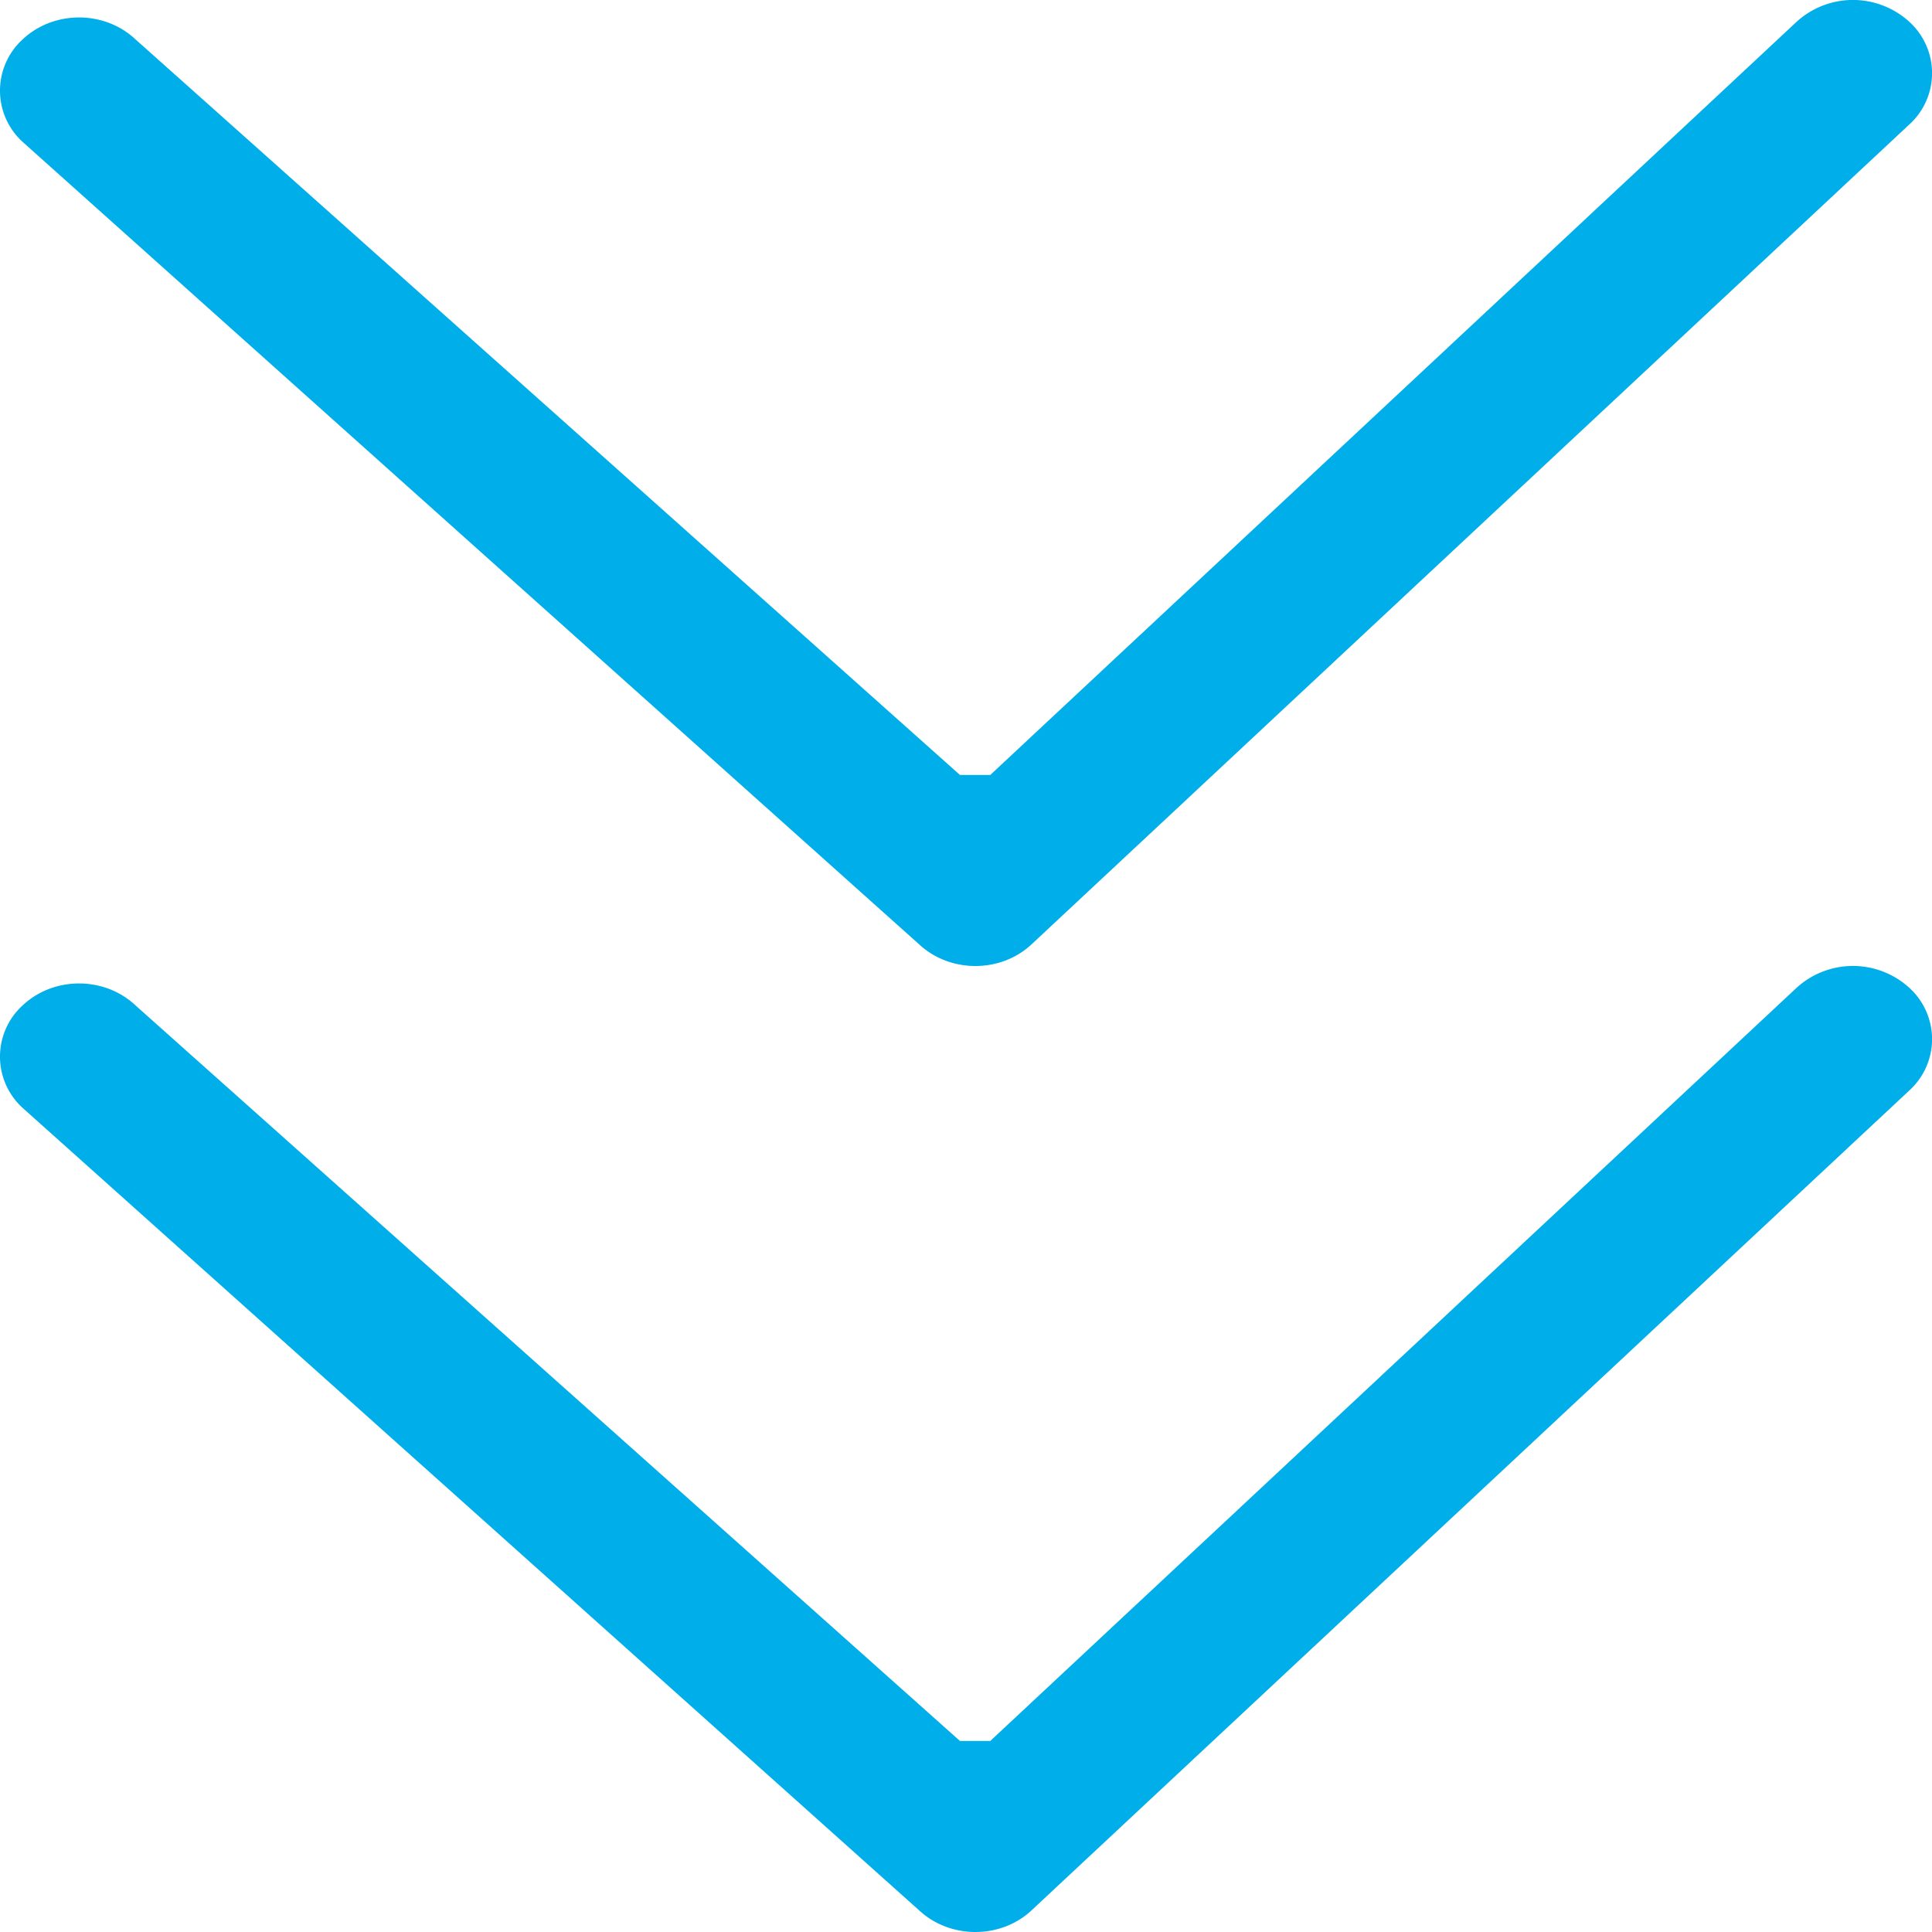 <svg width="25" height="25" fill="none" xmlns="http://www.w3.org/2000/svg"><path fill-rule="evenodd" clip-rule="evenodd" d="M.296 13.007a.897.897 0 000 1.332l11.601 10.384c.401.37 1.052.37 1.451-.003l11.356-10.607a.897.897 0 000-1.333 1.082 1.082 0 00-1.454 0l-10.436 9.748h-.392L1.746 13.003c-.4-.37-1.05-.37-1.45.004z" fill="#00AFEA"/><path fill-rule="evenodd" clip-rule="evenodd" d="M.296.507a.897.897 0 000 1.332l11.601 10.384c.401.37 1.052.37 1.451-.003L24.704 1.613a.897.897 0 000-1.333 1.082 1.082 0 00-1.454 0l-10.436 9.748h-.392L1.746.503c-.4-.37-1.05-.37-1.45.004z" fill="#00AFEA"/></svg>